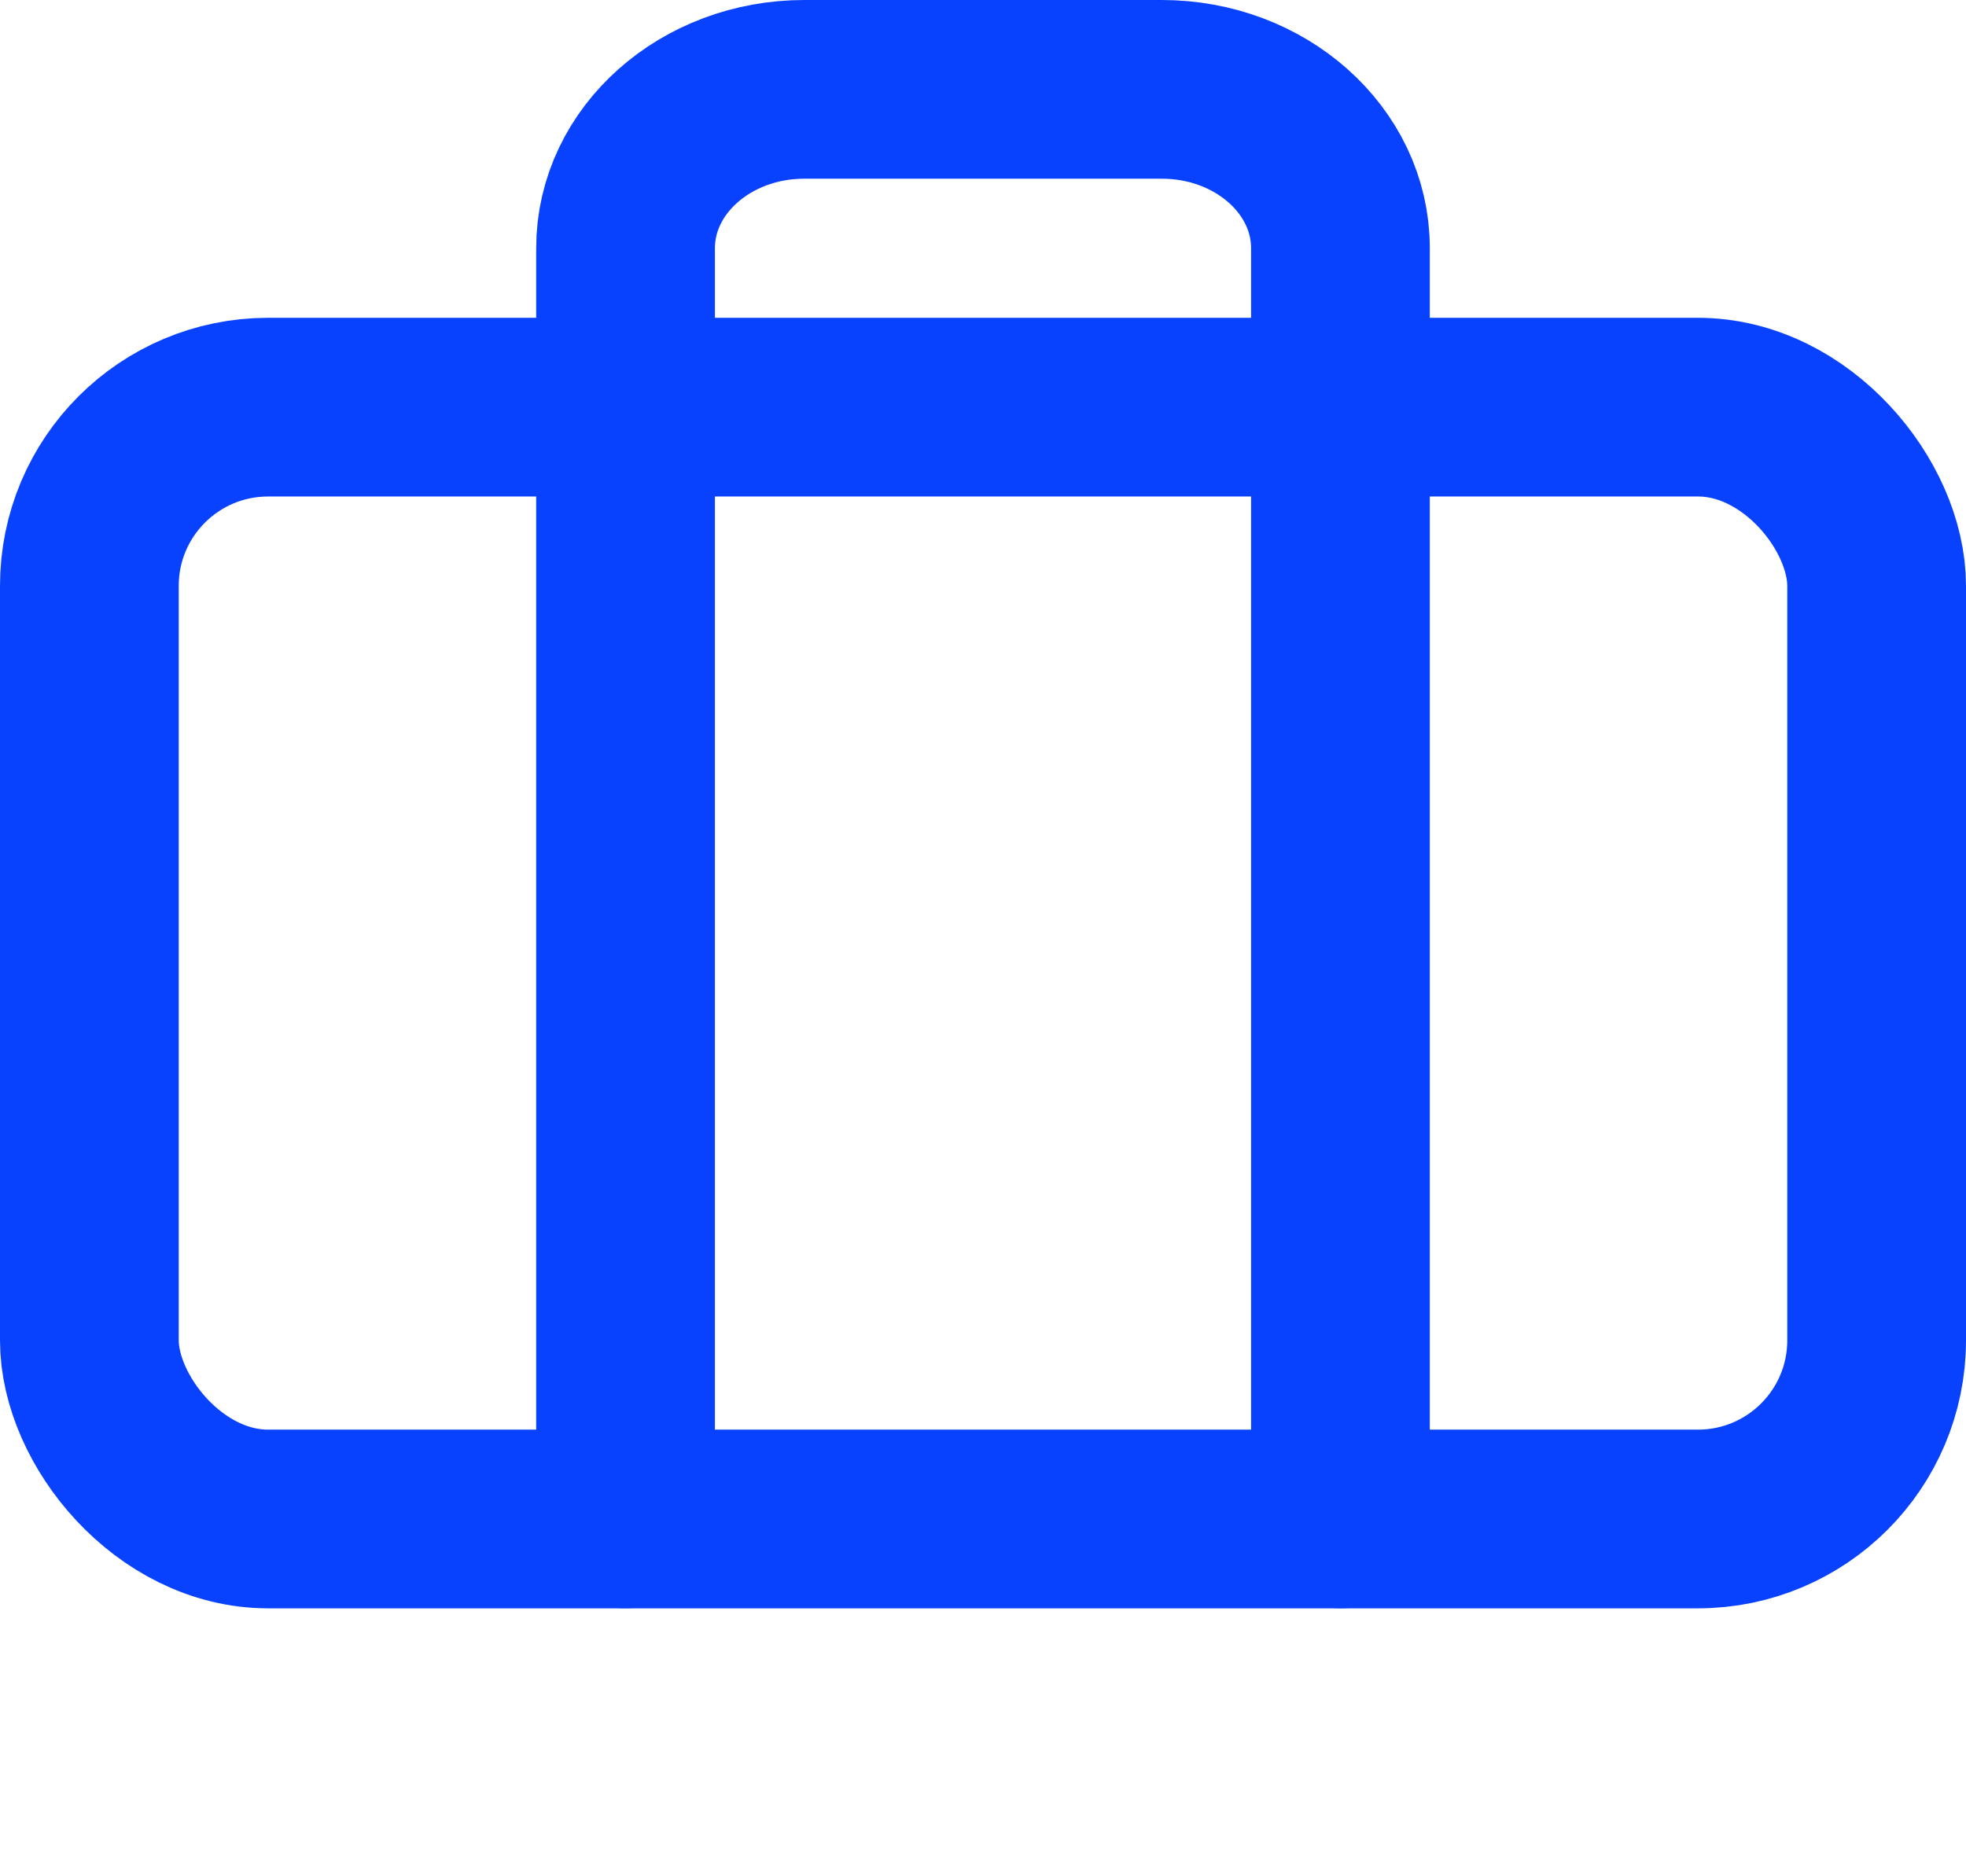 <svg width="22" height="21" viewBox="0 0 22 21" fill="none" xmlns="http://www.w3.org/2000/svg">
<rect x="1" y="4.557" width="20" height="12.444" rx="2" stroke="#0842FF" stroke-width="2" stroke-linecap="round" stroke-linejoin="round"/>
<path d="M15 17V2.778C15 1.796 14.105 1 13 1H9C7.896 1 7 1.796 7 2.778V17" stroke="#0842FF" stroke-width="2" stroke-linecap="round" stroke-linejoin="round"/>
</svg>
